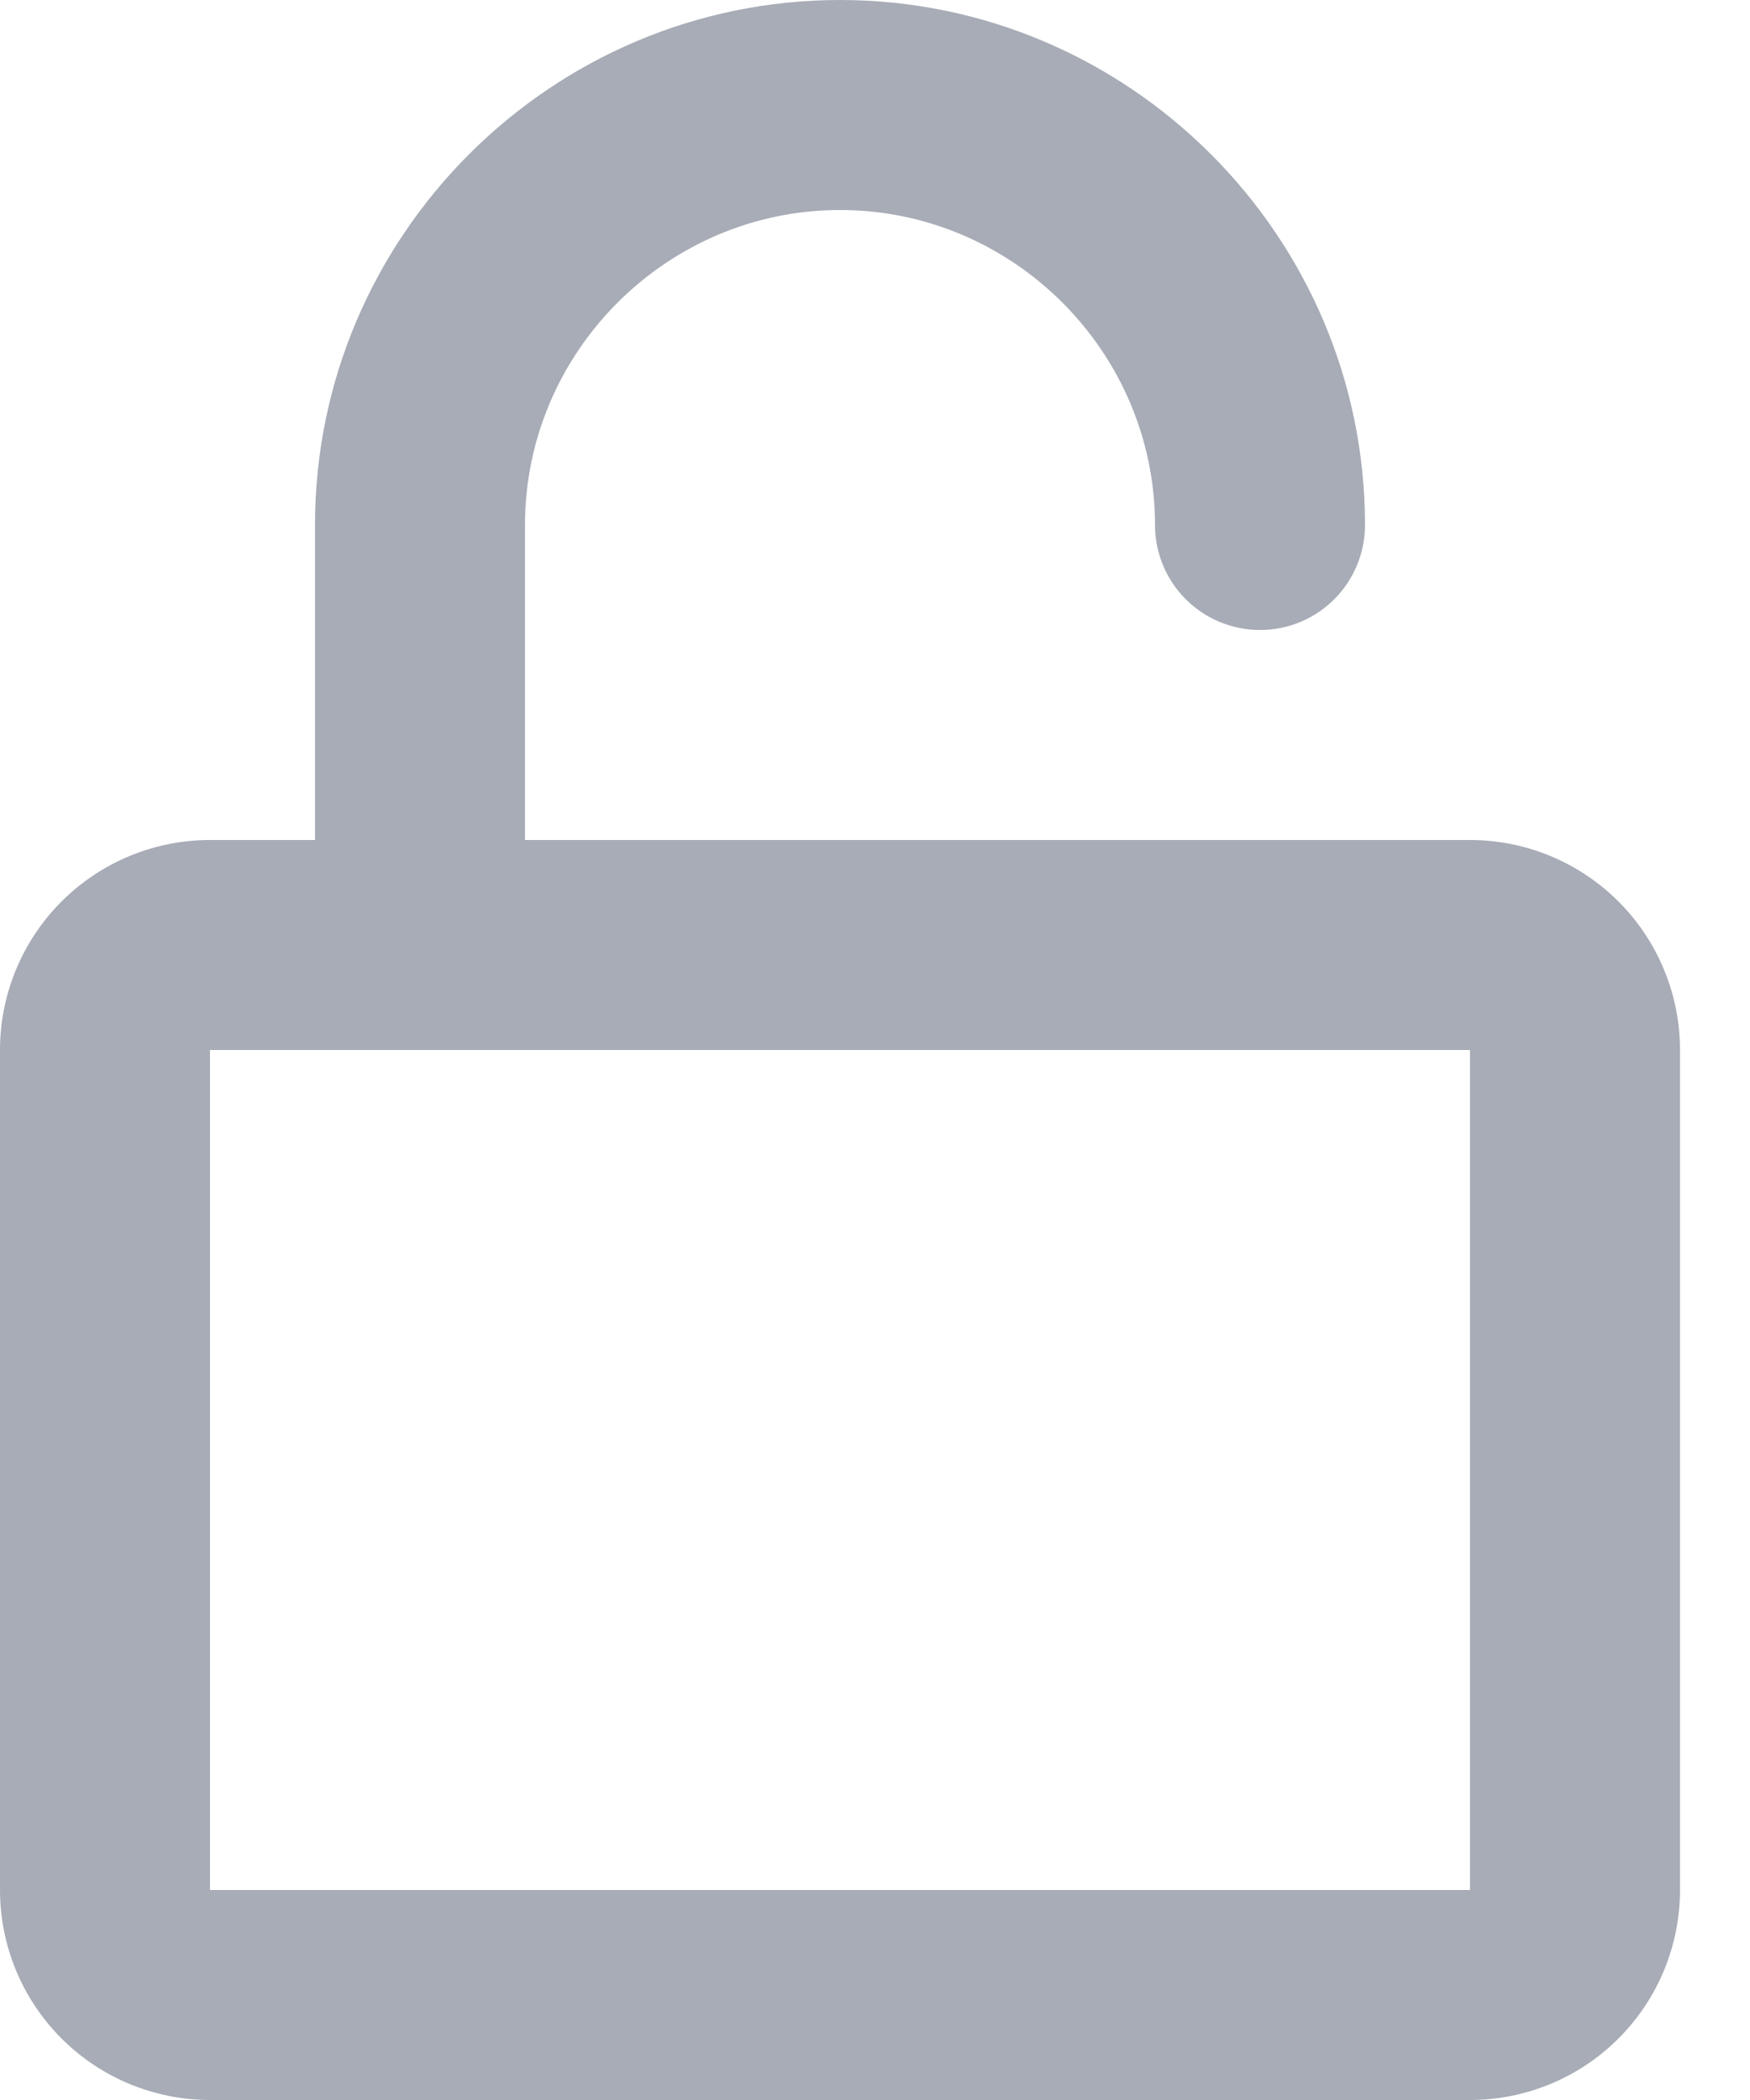 <svg width="20" height="24" viewBox="0 0 20 24" fill="none" xmlns="http://www.w3.org/2000/svg">
<path d="M9.6 2.4C7.622 2.4 6 4.022 6 6V9.6H16.8C17.436 9.6 18.047 9.853 18.497 10.303C18.947 10.753 19.2 11.364 19.2 12V21.6C19.2 22.236 18.947 22.847 18.497 23.297C18.047 23.747 17.436 24 16.8 24H2.4C1.763 24 1.153 23.747 0.703 23.297C0.253 22.847 0 22.236 0 21.6V12C0 11.364 0.253 10.753 0.703 10.303C1.153 9.853 1.763 9.6 2.4 9.6H3.6V6C3.6 2.698 6.298 0 9.6 0C12.902 0 15.6 2.698 15.6 6C15.6 6.318 15.474 6.623 15.248 6.849C15.024 7.074 14.718 7.2 14.4 7.2C14.082 7.2 13.777 7.074 13.552 6.849C13.326 6.623 13.2 6.318 13.2 6C13.2 4.022 11.578 2.4 9.6 2.4ZM2.4 12V21.6H16.8V12H2.4Z" fill="#A7ACB6"/>
</svg>
